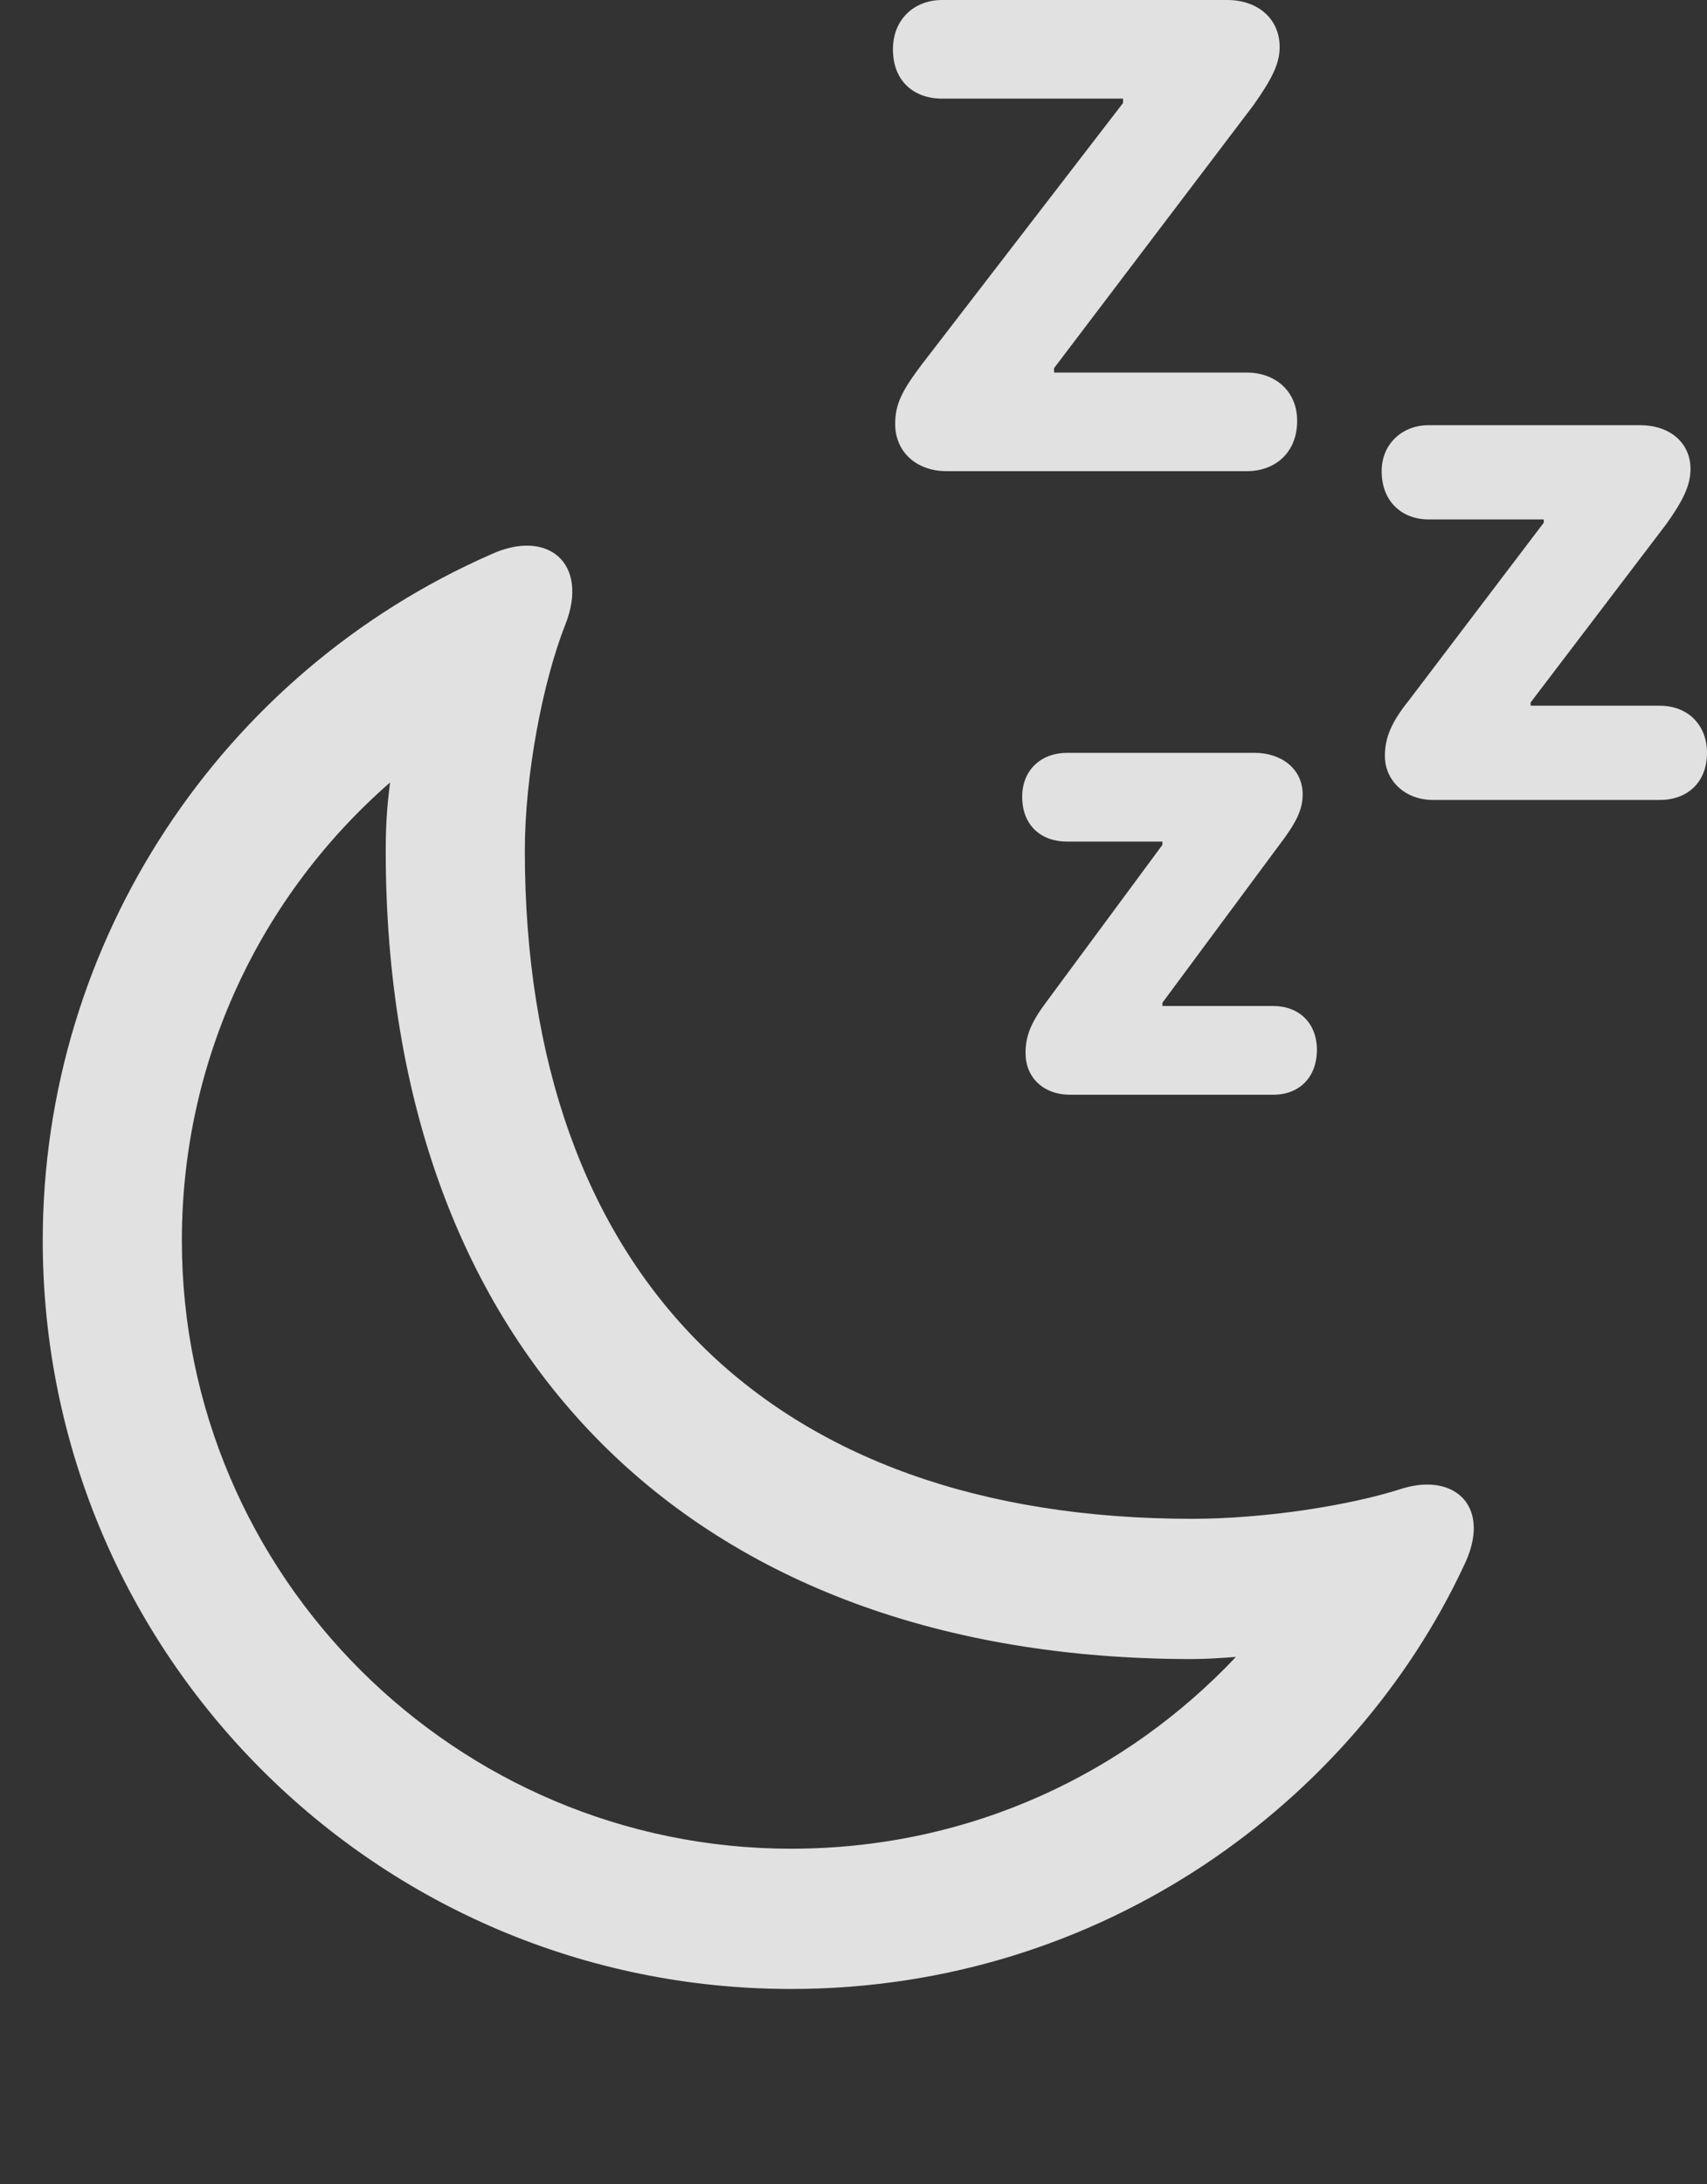 <?xml version="1.0" encoding="UTF-8"?>
<!--Generator: Apple Native CoreSVG 341-->
<!DOCTYPE svg
PUBLIC "-//W3C//DTD SVG 1.1//EN"
       "http://www.w3.org/Graphics/SVG/1.1/DTD/svg11.dtd">
<svg version="1.1" xmlns="http://www.w3.org/2000/svg" xmlns:xlink="http://www.w3.org/1999/xlink" viewBox="0 0 15.215 19.463">
 <rect x="0" y="0" width="15.215" height="19.463" fill="#333333" stroke="none"/>
 <g>
  <rect height="19.463" opacity="0" width="15.215" x="0" y="0"/>
  <path d="M11.113 3.32L9.395 3.32L9.395 3.281L11.172 0.938C11.338 0.703 11.406 0.566 11.406 0.42C11.406 0.166 11.211 0 10.938 0L8.398 0C8.145 0 7.959 0.176 7.959 0.439C7.959 0.723 8.145 0.879 8.398 0.879L10.01 0.879L10.01 0.918L8.213 3.252C8.037 3.486 7.979 3.604 7.979 3.779C7.979 4.023 8.164 4.199 8.438 4.199L11.113 4.199C11.367 4.199 11.562 4.033 11.562 3.75C11.562 3.486 11.367 3.32 11.113 3.32ZM14.795 6.289L13.643 6.289L13.643 6.26L14.854 4.668C15 4.463 15.068 4.326 15.068 4.18C15.068 3.945 14.883 3.789 14.619 3.789L12.734 3.789C12.5 3.789 12.315 3.955 12.315 4.199C12.315 4.473 12.5 4.629 12.734 4.629L13.76 4.629L13.76 4.658L12.559 6.24C12.402 6.436 12.344 6.572 12.344 6.738C12.344 6.953 12.52 7.129 12.773 7.129L14.795 7.129C15.039 7.129 15.215 6.973 15.215 6.709C15.215 6.455 15.039 6.289 14.795 6.289ZM11.348 8.965L10.361 8.965L10.361 8.936L11.396 7.539C11.553 7.334 11.611 7.217 11.611 7.08C11.611 6.855 11.426 6.709 11.182 6.709L9.512 6.709C9.277 6.709 9.111 6.865 9.111 7.1C9.111 7.354 9.277 7.5 9.512 7.5L10.361 7.5L10.361 7.529L9.336 8.916C9.189 9.111 9.141 9.229 9.141 9.385C9.141 9.6 9.297 9.756 9.541 9.756L11.348 9.756C11.582 9.756 11.738 9.6 11.738 9.355C11.738 9.121 11.582 8.965 11.348 8.965Z" fill="white" fill-opacity="0.85"/>
  <path d="M7.051 17.725C9.834 17.725 12.07 16.045 13.047 13.955C13.301 13.438 12.979 13.125 12.51 13.262C12.031 13.418 11.27 13.535 10.625 13.535C6.855 13.535 4.678 11.357 4.678 7.578C4.678 6.924 4.834 6.084 5.039 5.566C5.254 5.02 4.883 4.707 4.375 4.941C1.973 5.996 0.381 8.389 0.381 11.055C0.381 14.736 3.359 17.725 7.051 17.725ZM7.051 16.475C4.062 16.475 1.621 14.043 1.621 11.055C1.621 9.443 2.324 7.979 3.477 6.973C3.447 7.197 3.438 7.393 3.438 7.578C3.438 12.051 6.162 14.785 10.625 14.785C10.762 14.785 10.889 14.775 11.016 14.766C10.049 15.791 8.662 16.475 7.051 16.475Z" fill="white" fill-opacity="0.85"/>
 </g>
</svg>
